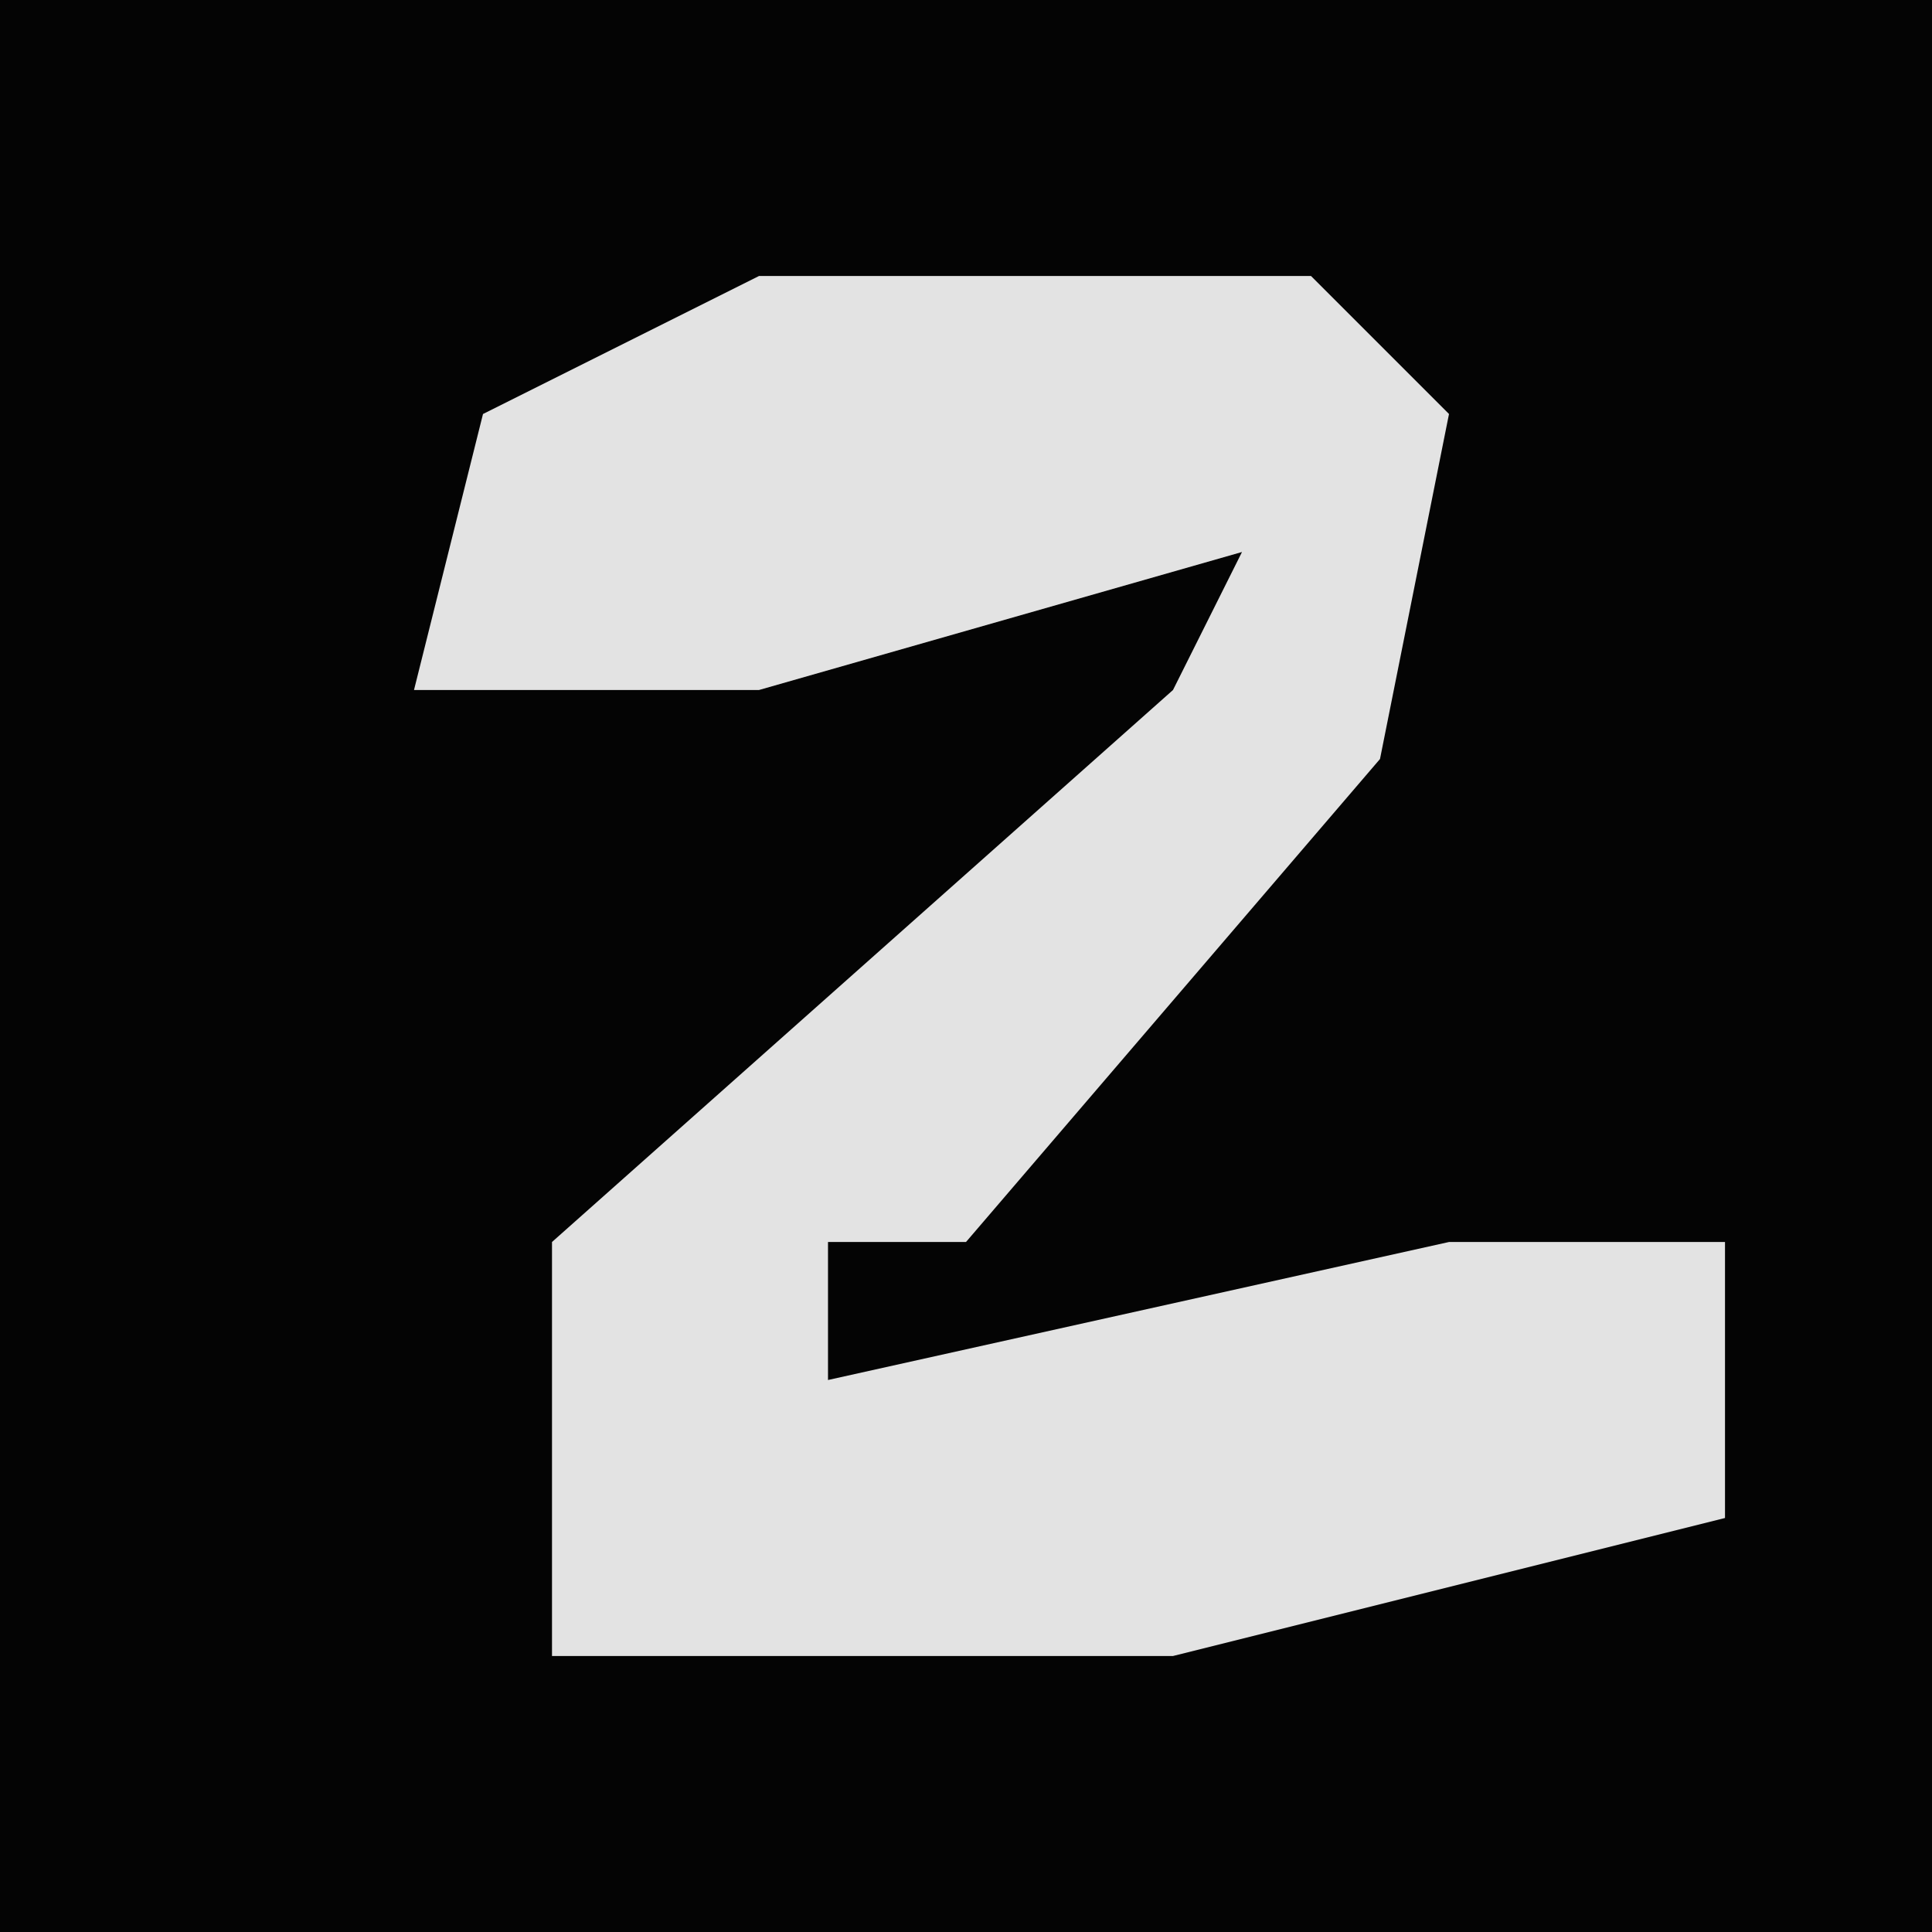 <?xml version="1.0" encoding="UTF-8"?>
<svg version="1.1" xmlns="http://www.w3.org/2000/svg" width="28" height="28">
<path d="M0,0 L28,0 L28,28 L0,28 Z " fill="#040404" transform="translate(0,0)"/>
<path d="M0,0 L8,0 L10,2 L9,7 L3,14 L1,14 L1,16 L10,14 L14,14 L14,18 L6,20 L-3,20 L-3,14 L6,6 L7,4 L0,6 L-5,6 L-4,2 Z " fill="#E3E3E3" transform="translate(11,4)"/>
</svg>
